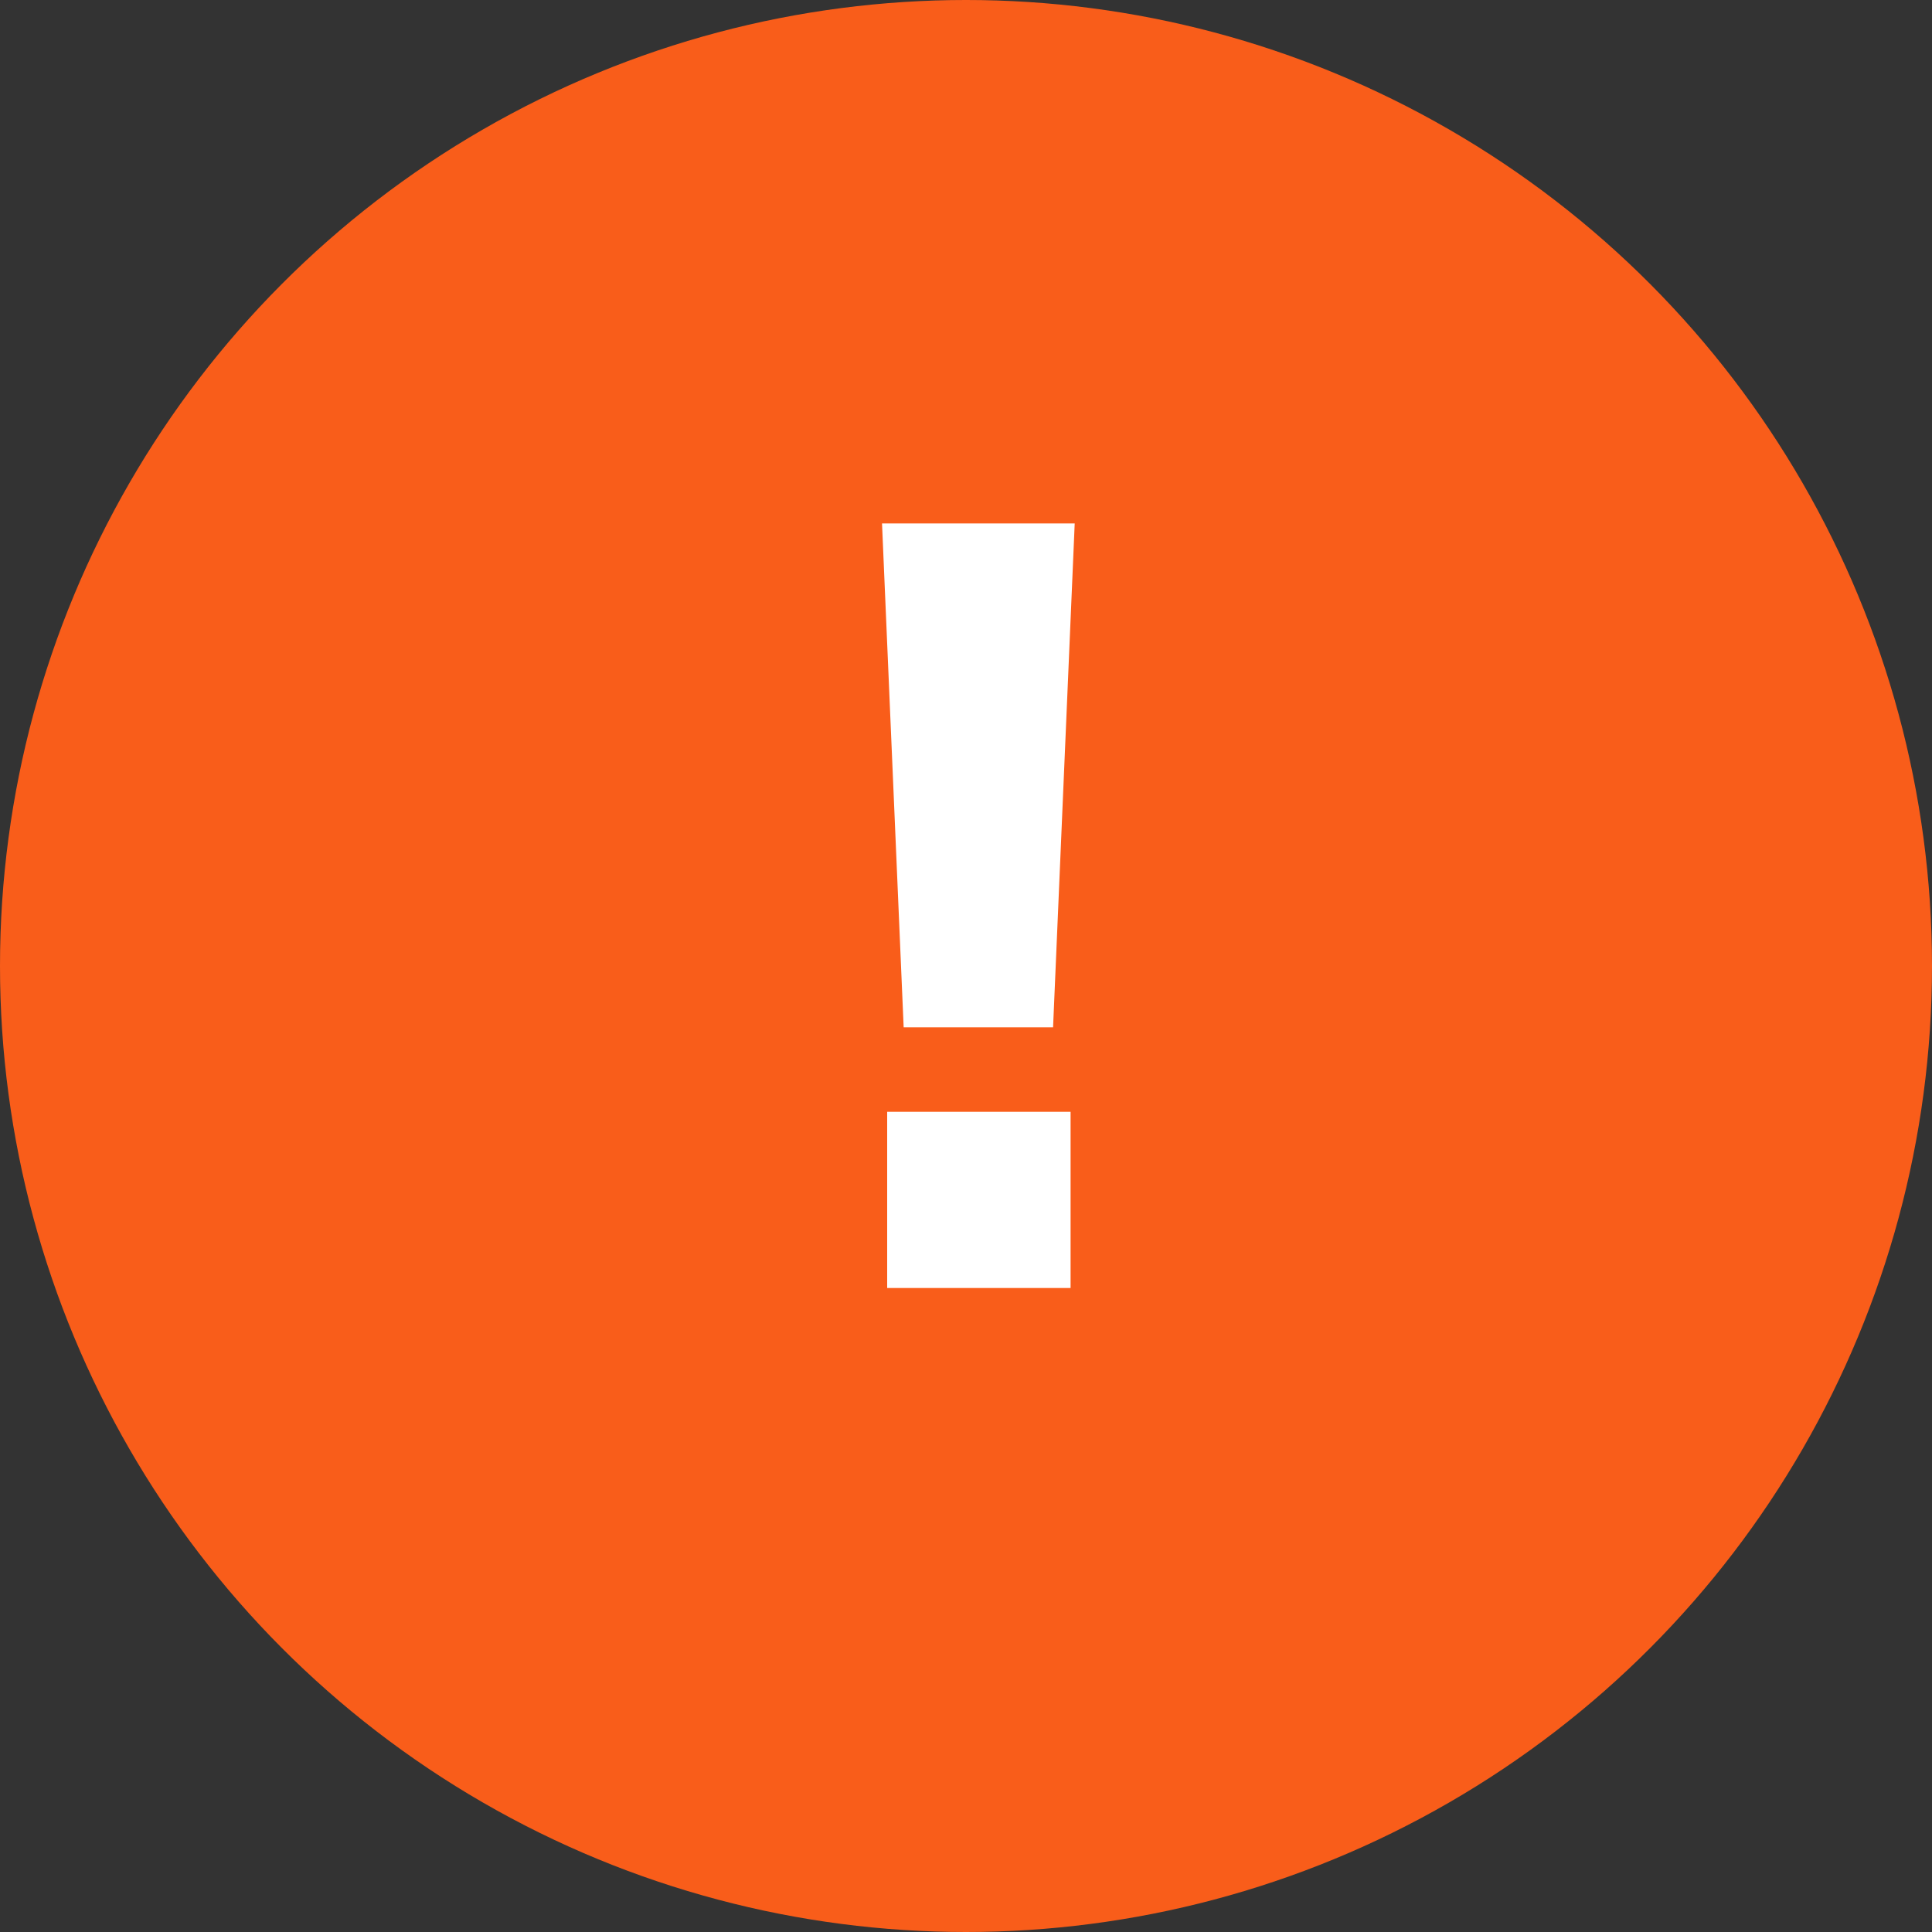 <svg width="15" height="15" viewBox="0 0 15 15" fill="none" xmlns="http://www.w3.org/2000/svg">
<rect x="0" y="0" width="15" height="15" fill="#333333" stroke="none"/>
<circle cx="7.5" cy="7.5" r="7.5" fill="#F95D1A"/>
<path d="M8.344 4.064L8.176 7.976H7.016L6.848 4.064H8.344ZM8.312 8.632V10H6.888V8.632H8.312Z" fill="white"/>
</svg>

